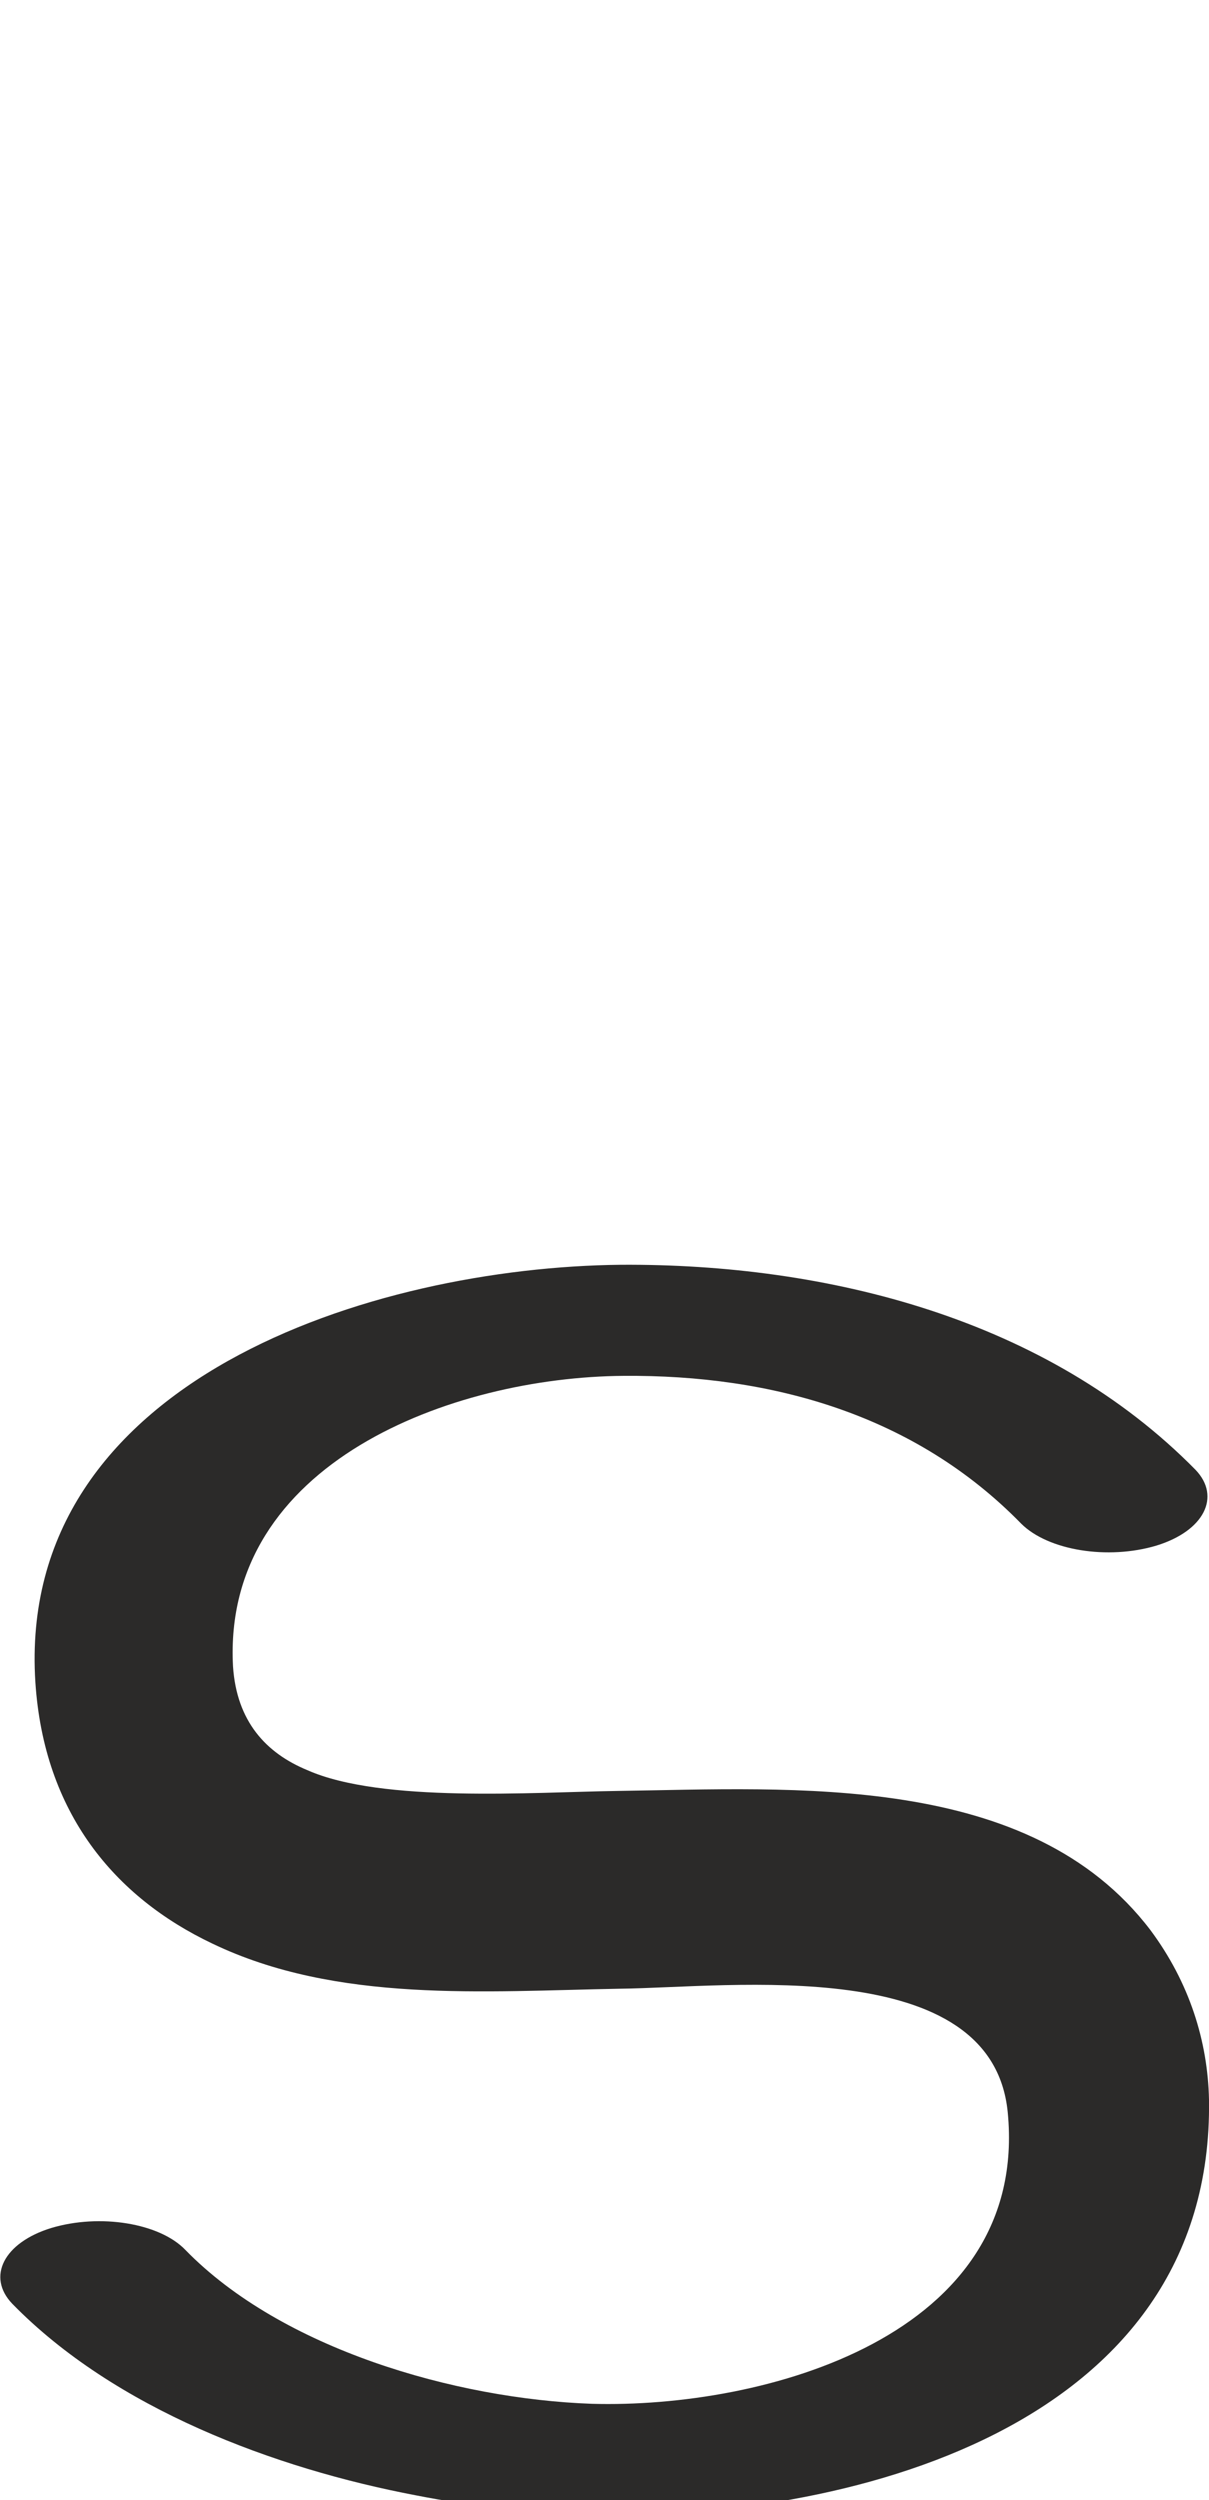 <?xml version="1.0" encoding="UTF-8"?>
<!DOCTYPE svg PUBLIC "-//W3C//DTD SVG 1.1//EN" "http://www.w3.org/Graphics/SVG/1.1/DTD/svg11.dtd">
<!-- Creator: CorelDRAW X8 -->
<svg xmlns="http://www.w3.org/2000/svg" xml:space="preserve" width="991px" height="2048px" version="1.1" style="shape-rendering:geometricPrecision; text-rendering:geometricPrecision; image-rendering:optimizeQuality; fill-rule:evenodd; clip-rule:evenodd"
viewBox="0 0 991 2048"
 xmlns:xlink="http://www.w3.org/1999/xlink">
 <defs>
  <style type="text/css">
   <![CDATA[
    .fil0 {fill:#2B2A29;fill-rule:nonzero}
   ]]>
  </style>
 </defs>
 <g id="Layer_x0020_1">
  <path class="fil0" d="M980 1204c21,22 7,50 -32,62 -40,12 -89,4 -111,-18 -87,-89 -204,-122 -326,-121 -140,1 -329,71 -320,238 3,45 27,71 61,85 61,27 185,18 254,17 144,-2 338,-16 437,114 32,43 47,91 48,139 4,270 -299,346 -514,340 -44,-2 -90,-7 -136,-16 -116,-22 -247,-71 -331,-157 -21,-22 -7,-50 32,-62 40,-12 89,-4 110,18 79,81 221,122 333,126 141,4 359,-55 341,-239 -13,-130 -227,-102 -318,-101 -111,2 -232,12 -334,-37 -80,-38 -138,-107 -145,-214 -16,-248 277,-340 480,-342 169,-1 349,44 471,168z"/>
 </g>
</svg>
